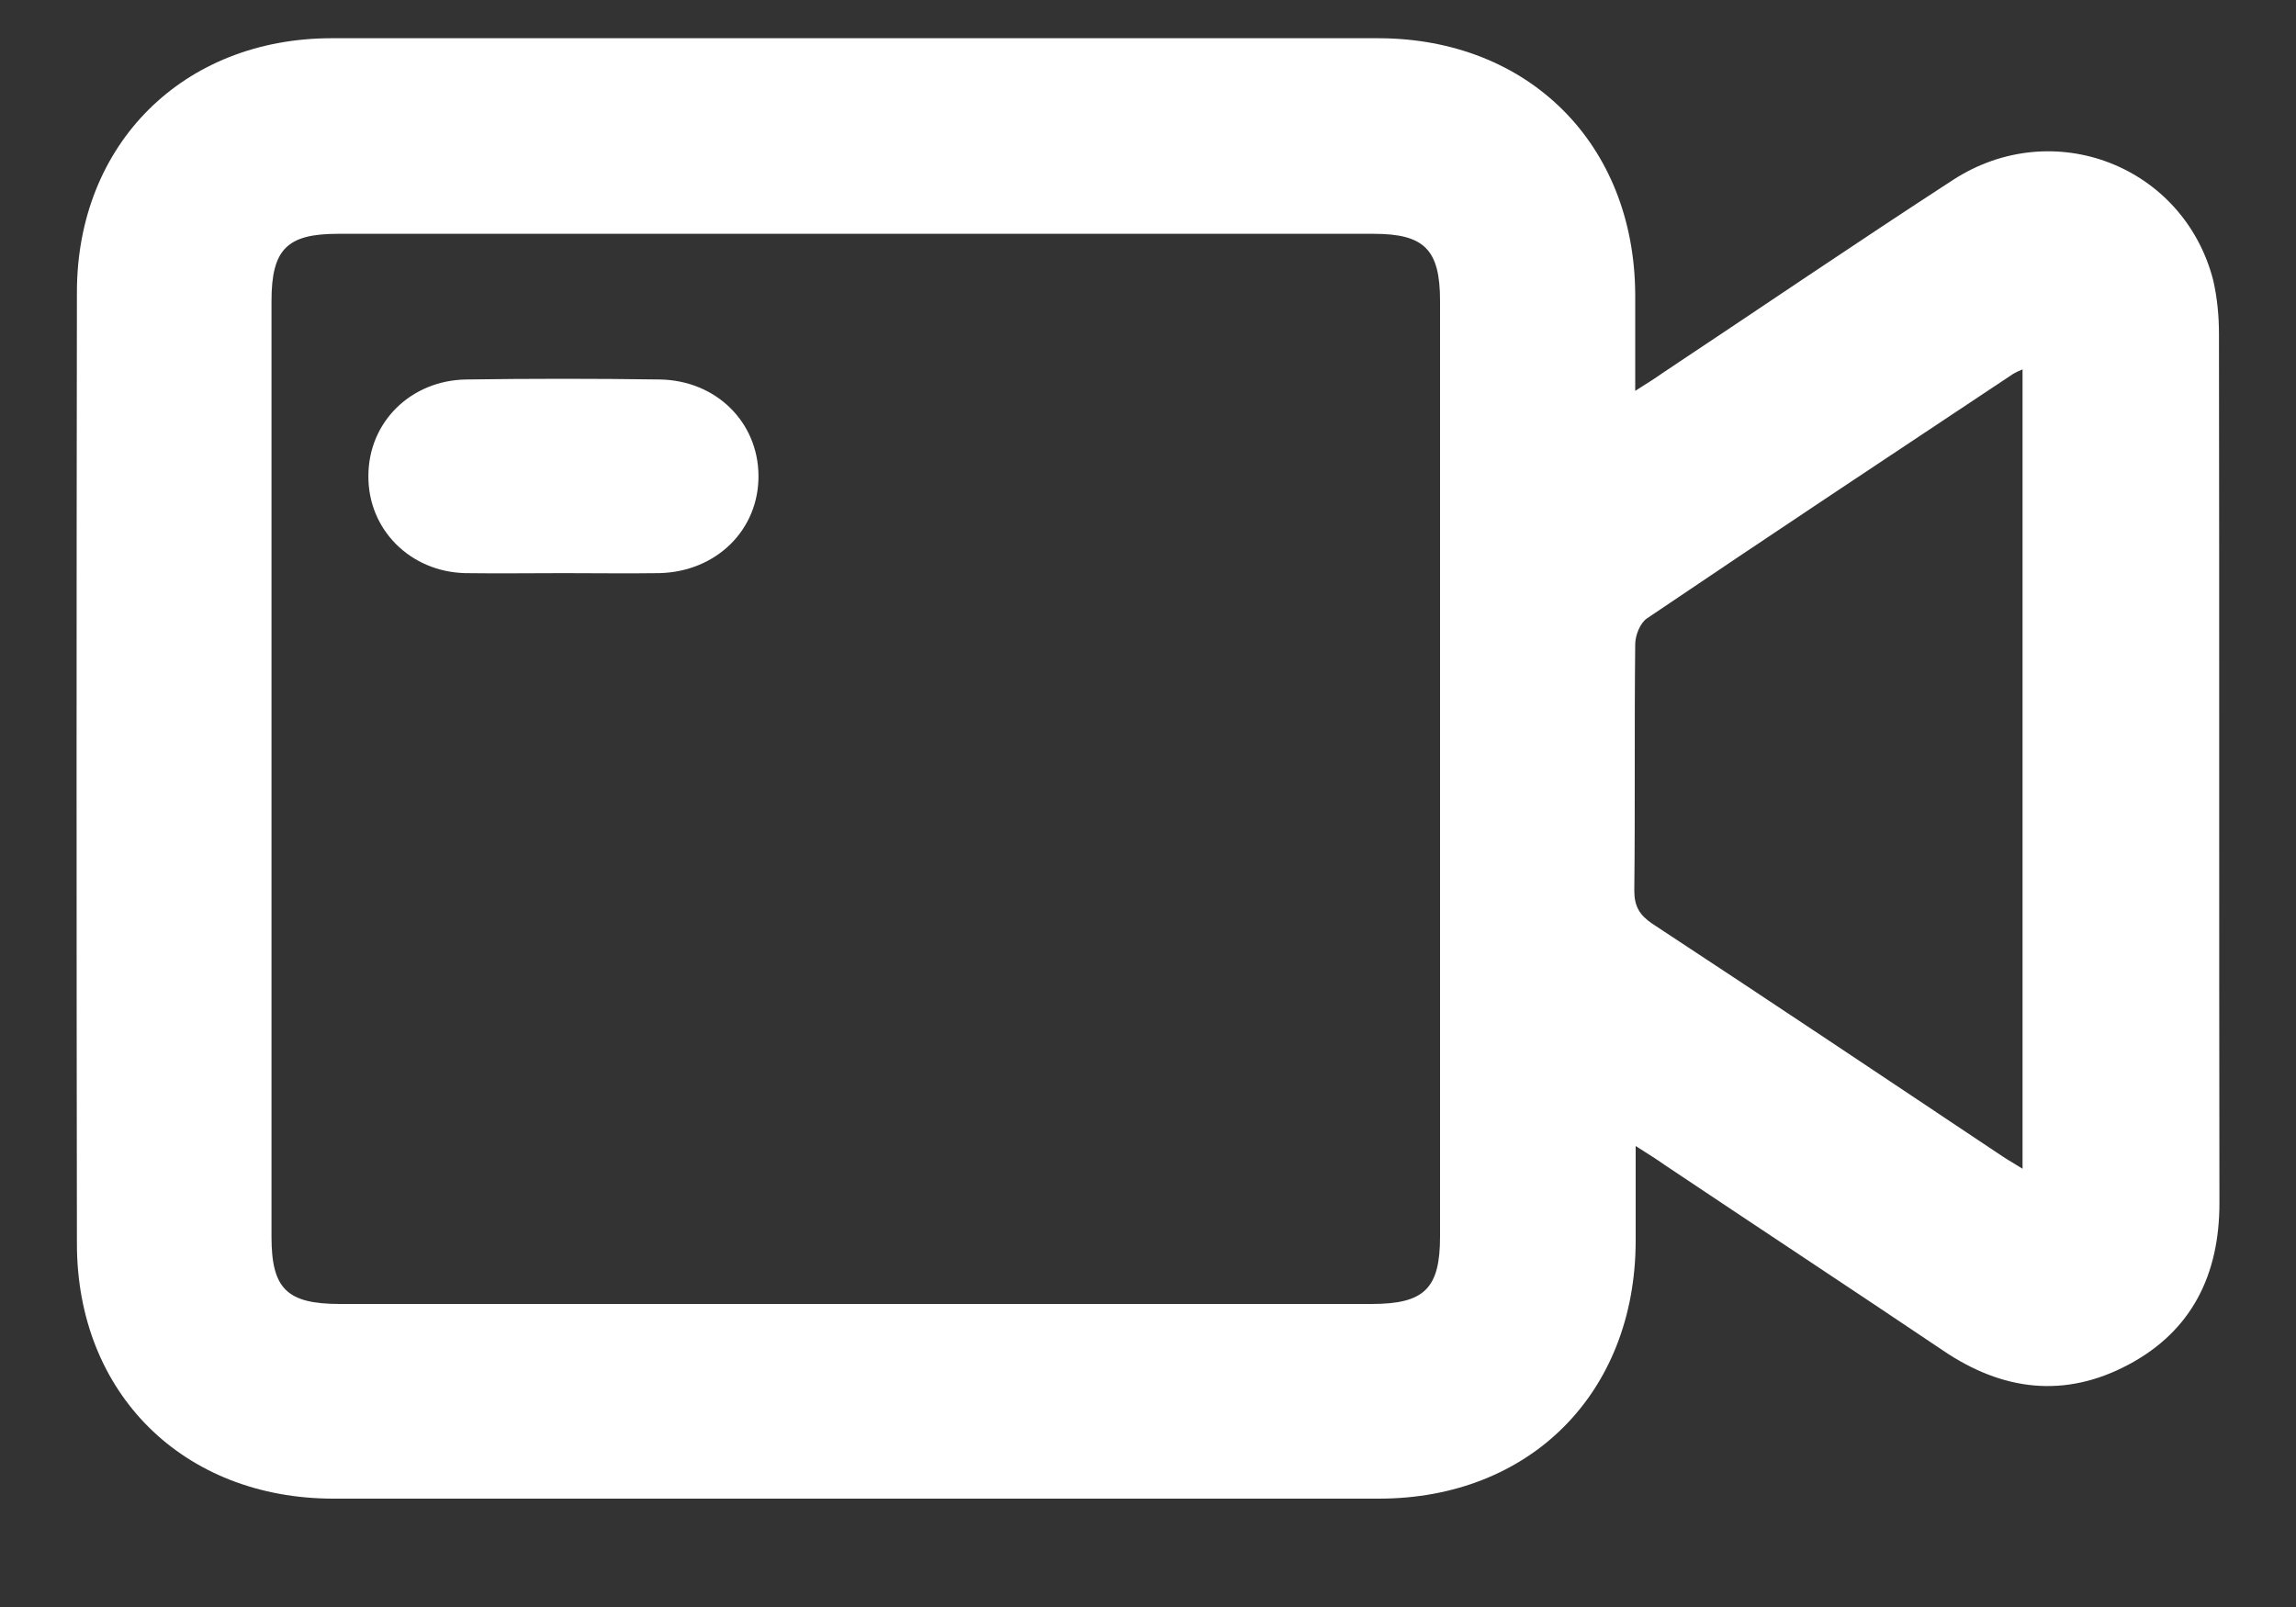<svg width="20" height="14" viewBox="0 0 20 14" fill="none" xmlns="http://www.w3.org/2000/svg">
<rect x="0" y="0" width="20" height="14" fill="#333333" stroke="none"/>
<path d="M19.329 2.912C19.329 2.753 19.314 2.594 19.278 2.438C19.019 1.444 17.885 1.002 17.013 1.567C16.162 2.12 15.326 2.689 14.482 3.25C14.415 3.298 14.343 3.342 14.244 3.405C14.244 3.099 14.244 2.828 14.244 2.562C14.236 1.253 13.316 0.337 12.011 0.333C8.971 0.333 5.931 0.333 2.89 0.333C1.597 0.333 0.67 1.253 0.67 2.546C0.666 5.308 0.666 8.073 0.67 10.835C0.67 12.14 1.597 13.056 2.906 13.056C5.939 13.056 8.975 13.056 12.011 13.056C13.328 13.056 14.244 12.136 14.248 10.815C14.248 10.553 14.248 10.286 14.248 9.984C14.359 10.055 14.431 10.099 14.498 10.147C15.306 10.688 16.122 11.225 16.926 11.766C17.443 12.117 17.984 12.184 18.538 11.89C19.095 11.595 19.333 11.102 19.333 10.481C19.329 7.962 19.333 5.435 19.329 2.912ZM12.544 10.771C12.544 11.225 12.409 11.36 11.947 11.36C10.451 11.36 8.951 11.36 7.455 11.36H2.962C2.5 11.36 2.365 11.229 2.365 10.775V2.622C2.365 2.172 2.5 2.037 2.942 2.037C5.95 2.037 8.959 2.037 11.967 2.037C12.409 2.037 12.544 2.176 12.544 2.622V10.771ZM17.618 10.182C17.551 10.139 17.499 10.111 17.451 10.079C16.432 9.399 15.414 8.718 14.391 8.046C14.28 7.97 14.236 7.894 14.236 7.759C14.244 7.043 14.236 6.326 14.244 5.614C14.244 5.534 14.287 5.427 14.347 5.387C15.406 4.671 16.468 3.967 17.535 3.258C17.555 3.246 17.578 3.234 17.618 3.218V10.182Z" fill="white"/>
<path d="M6.607 4.142C6.611 4.615 6.241 4.981 5.744 4.993C5.465 4.997 5.186 4.993 4.908 4.993C4.625 4.993 4.339 4.997 4.052 4.993C3.571 4.981 3.205 4.611 3.209 4.146C3.209 3.68 3.575 3.314 4.06 3.306C4.621 3.298 5.186 3.298 5.748 3.306C6.237 3.314 6.603 3.676 6.607 4.142Z" fill="white"/>
</svg>
